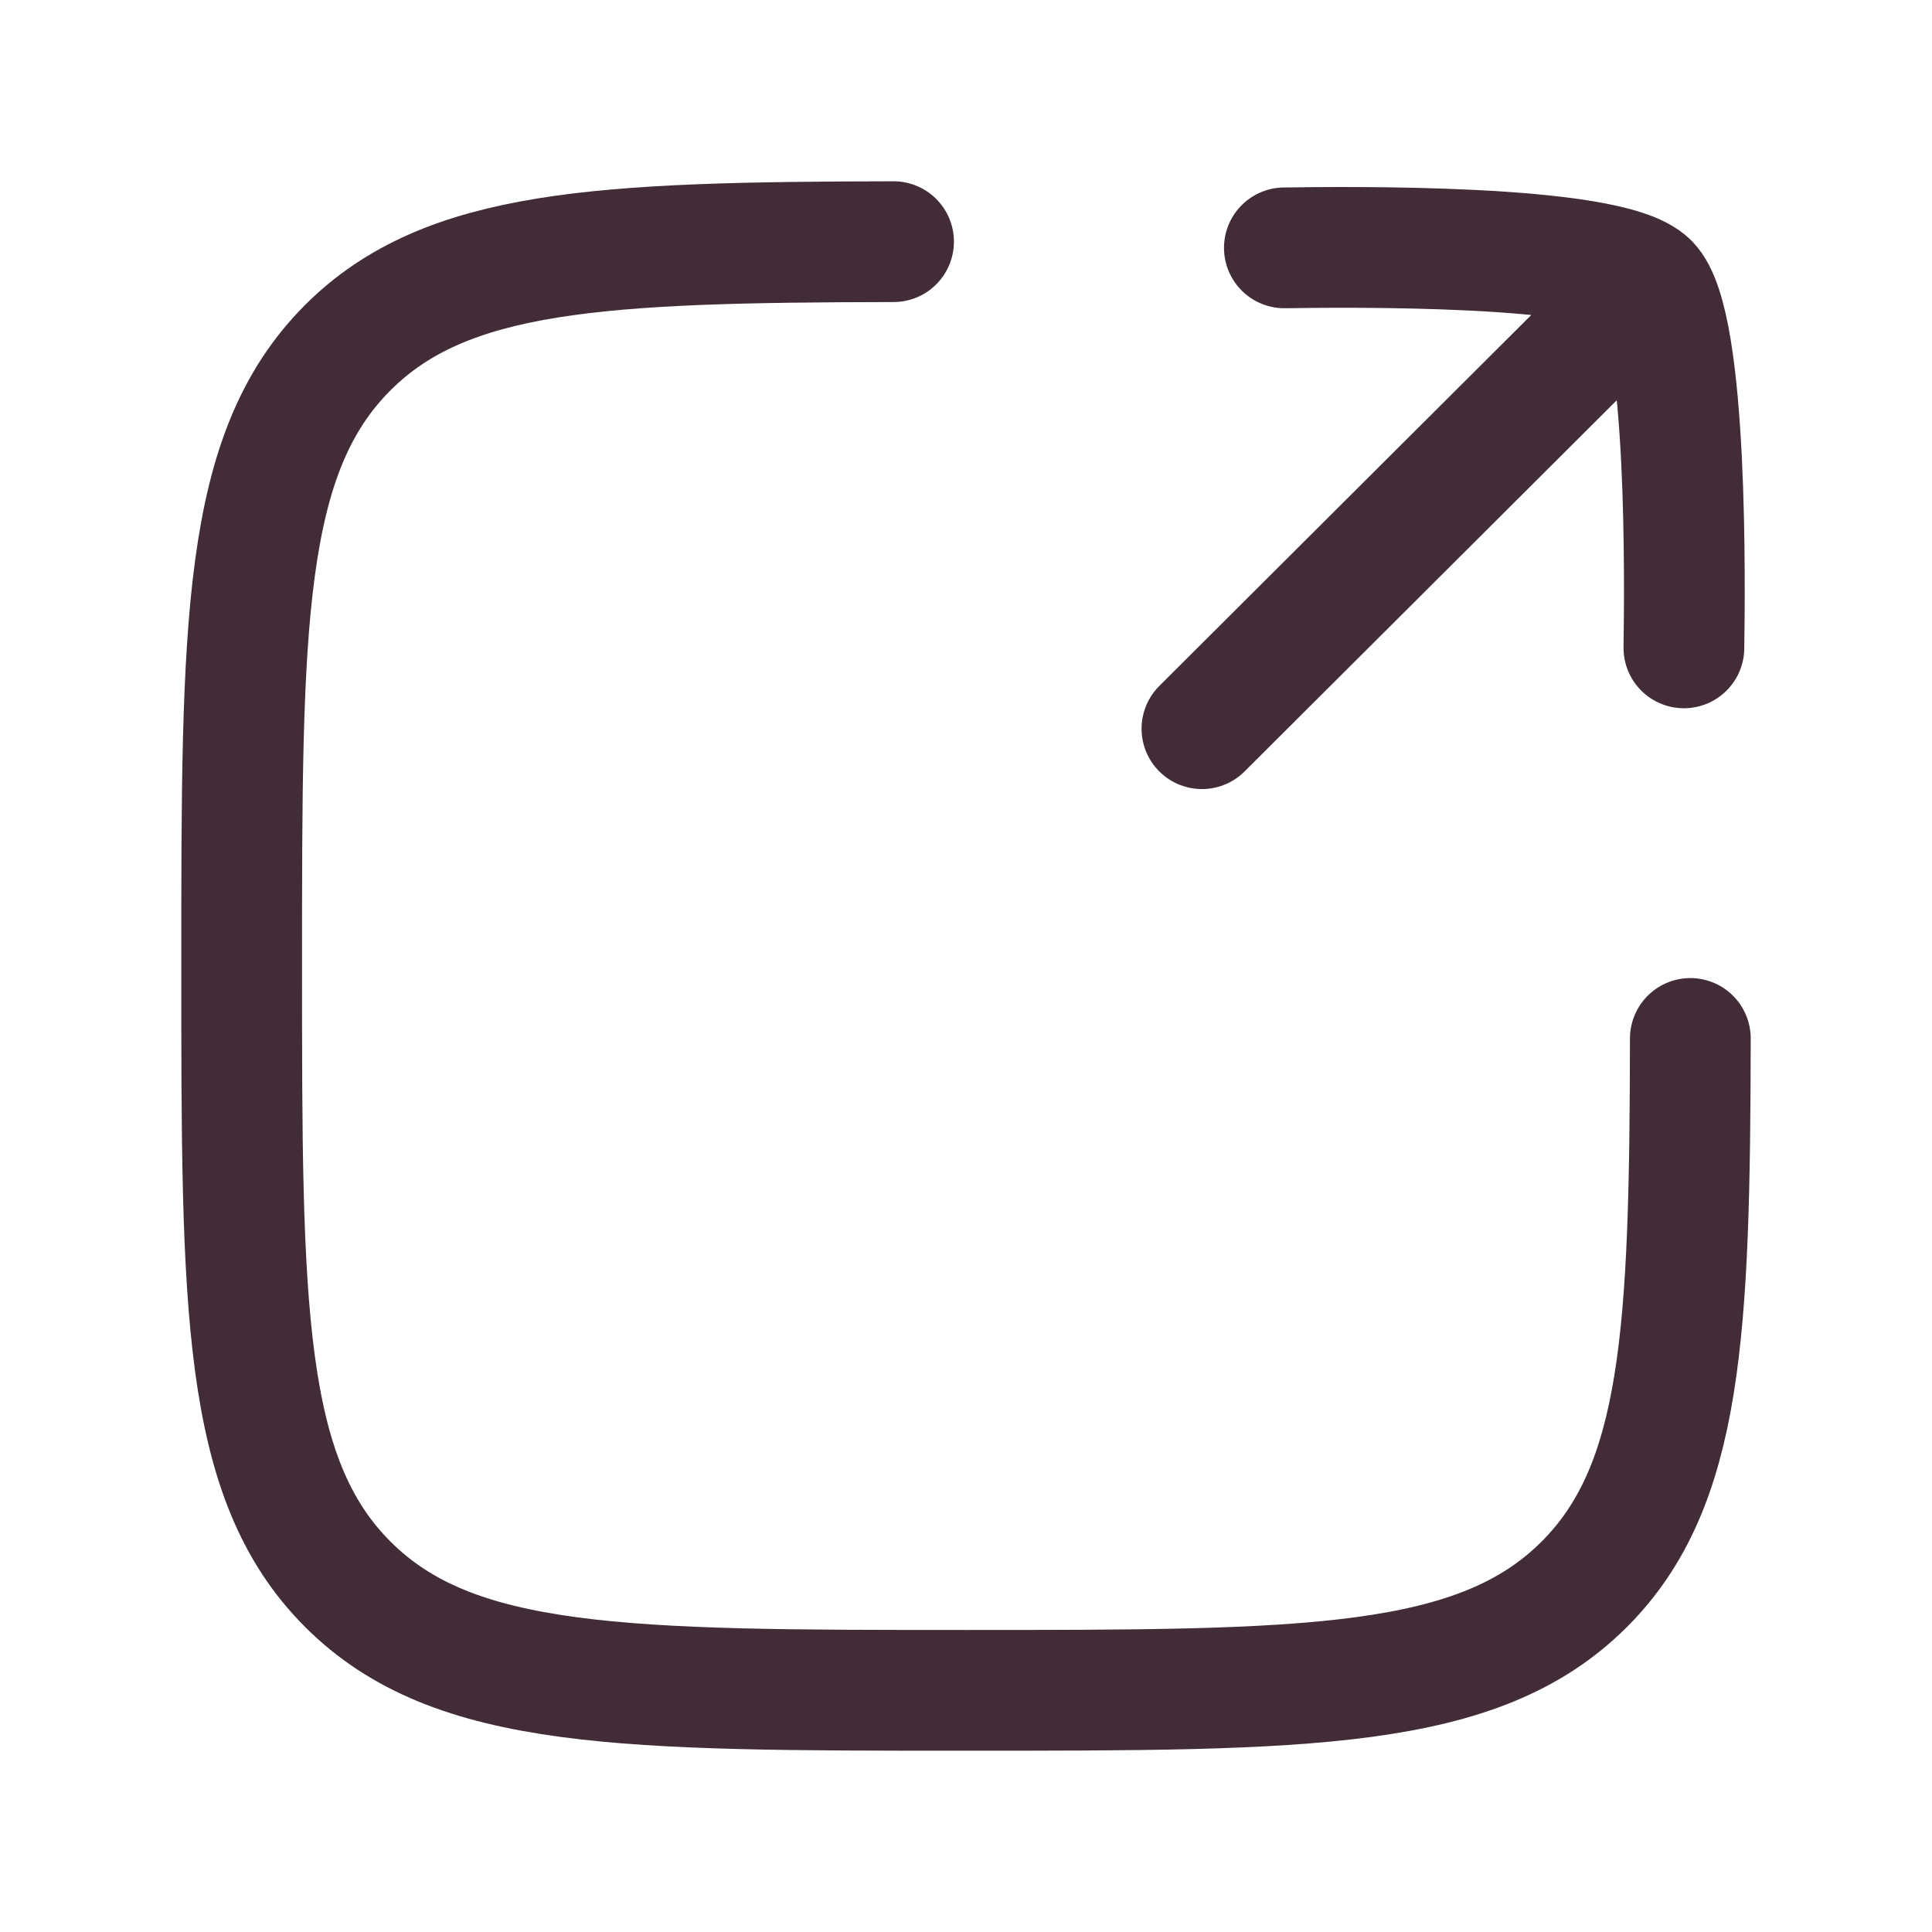 <svg xmlns="http://www.w3.org/2000/svg" viewBox="0 0 24 24" width="24" height="24" color="#422c37" fill="none">
    <path d="M11.1 3.002C7.452 3.009 5.541 3.098 4.32 4.319C3.002 5.637 3.002 7.758 3.002 12C3.002 16.241 3.002 18.362 4.32 19.68C5.637 20.998 7.758 20.998 12 20.998C16.242 20.998 18.363 20.998 19.681 19.68C20.902 18.459 20.992 16.548 20.998 12.9" stroke="#422c37" stroke-width="1.5" stroke-linecap="round" stroke-linejoin="round"></path>
    <path d="M20.48 3.518L14.931 9.052M20.48 3.518C19.986 3.023 16.659 3.069 15.955 3.079M20.48 3.518C20.974 4.012 20.928 7.343 20.918 8.048" stroke="#422c37" stroke-width="1.5" stroke-linecap="round" stroke-linejoin="round"></path>
</svg>